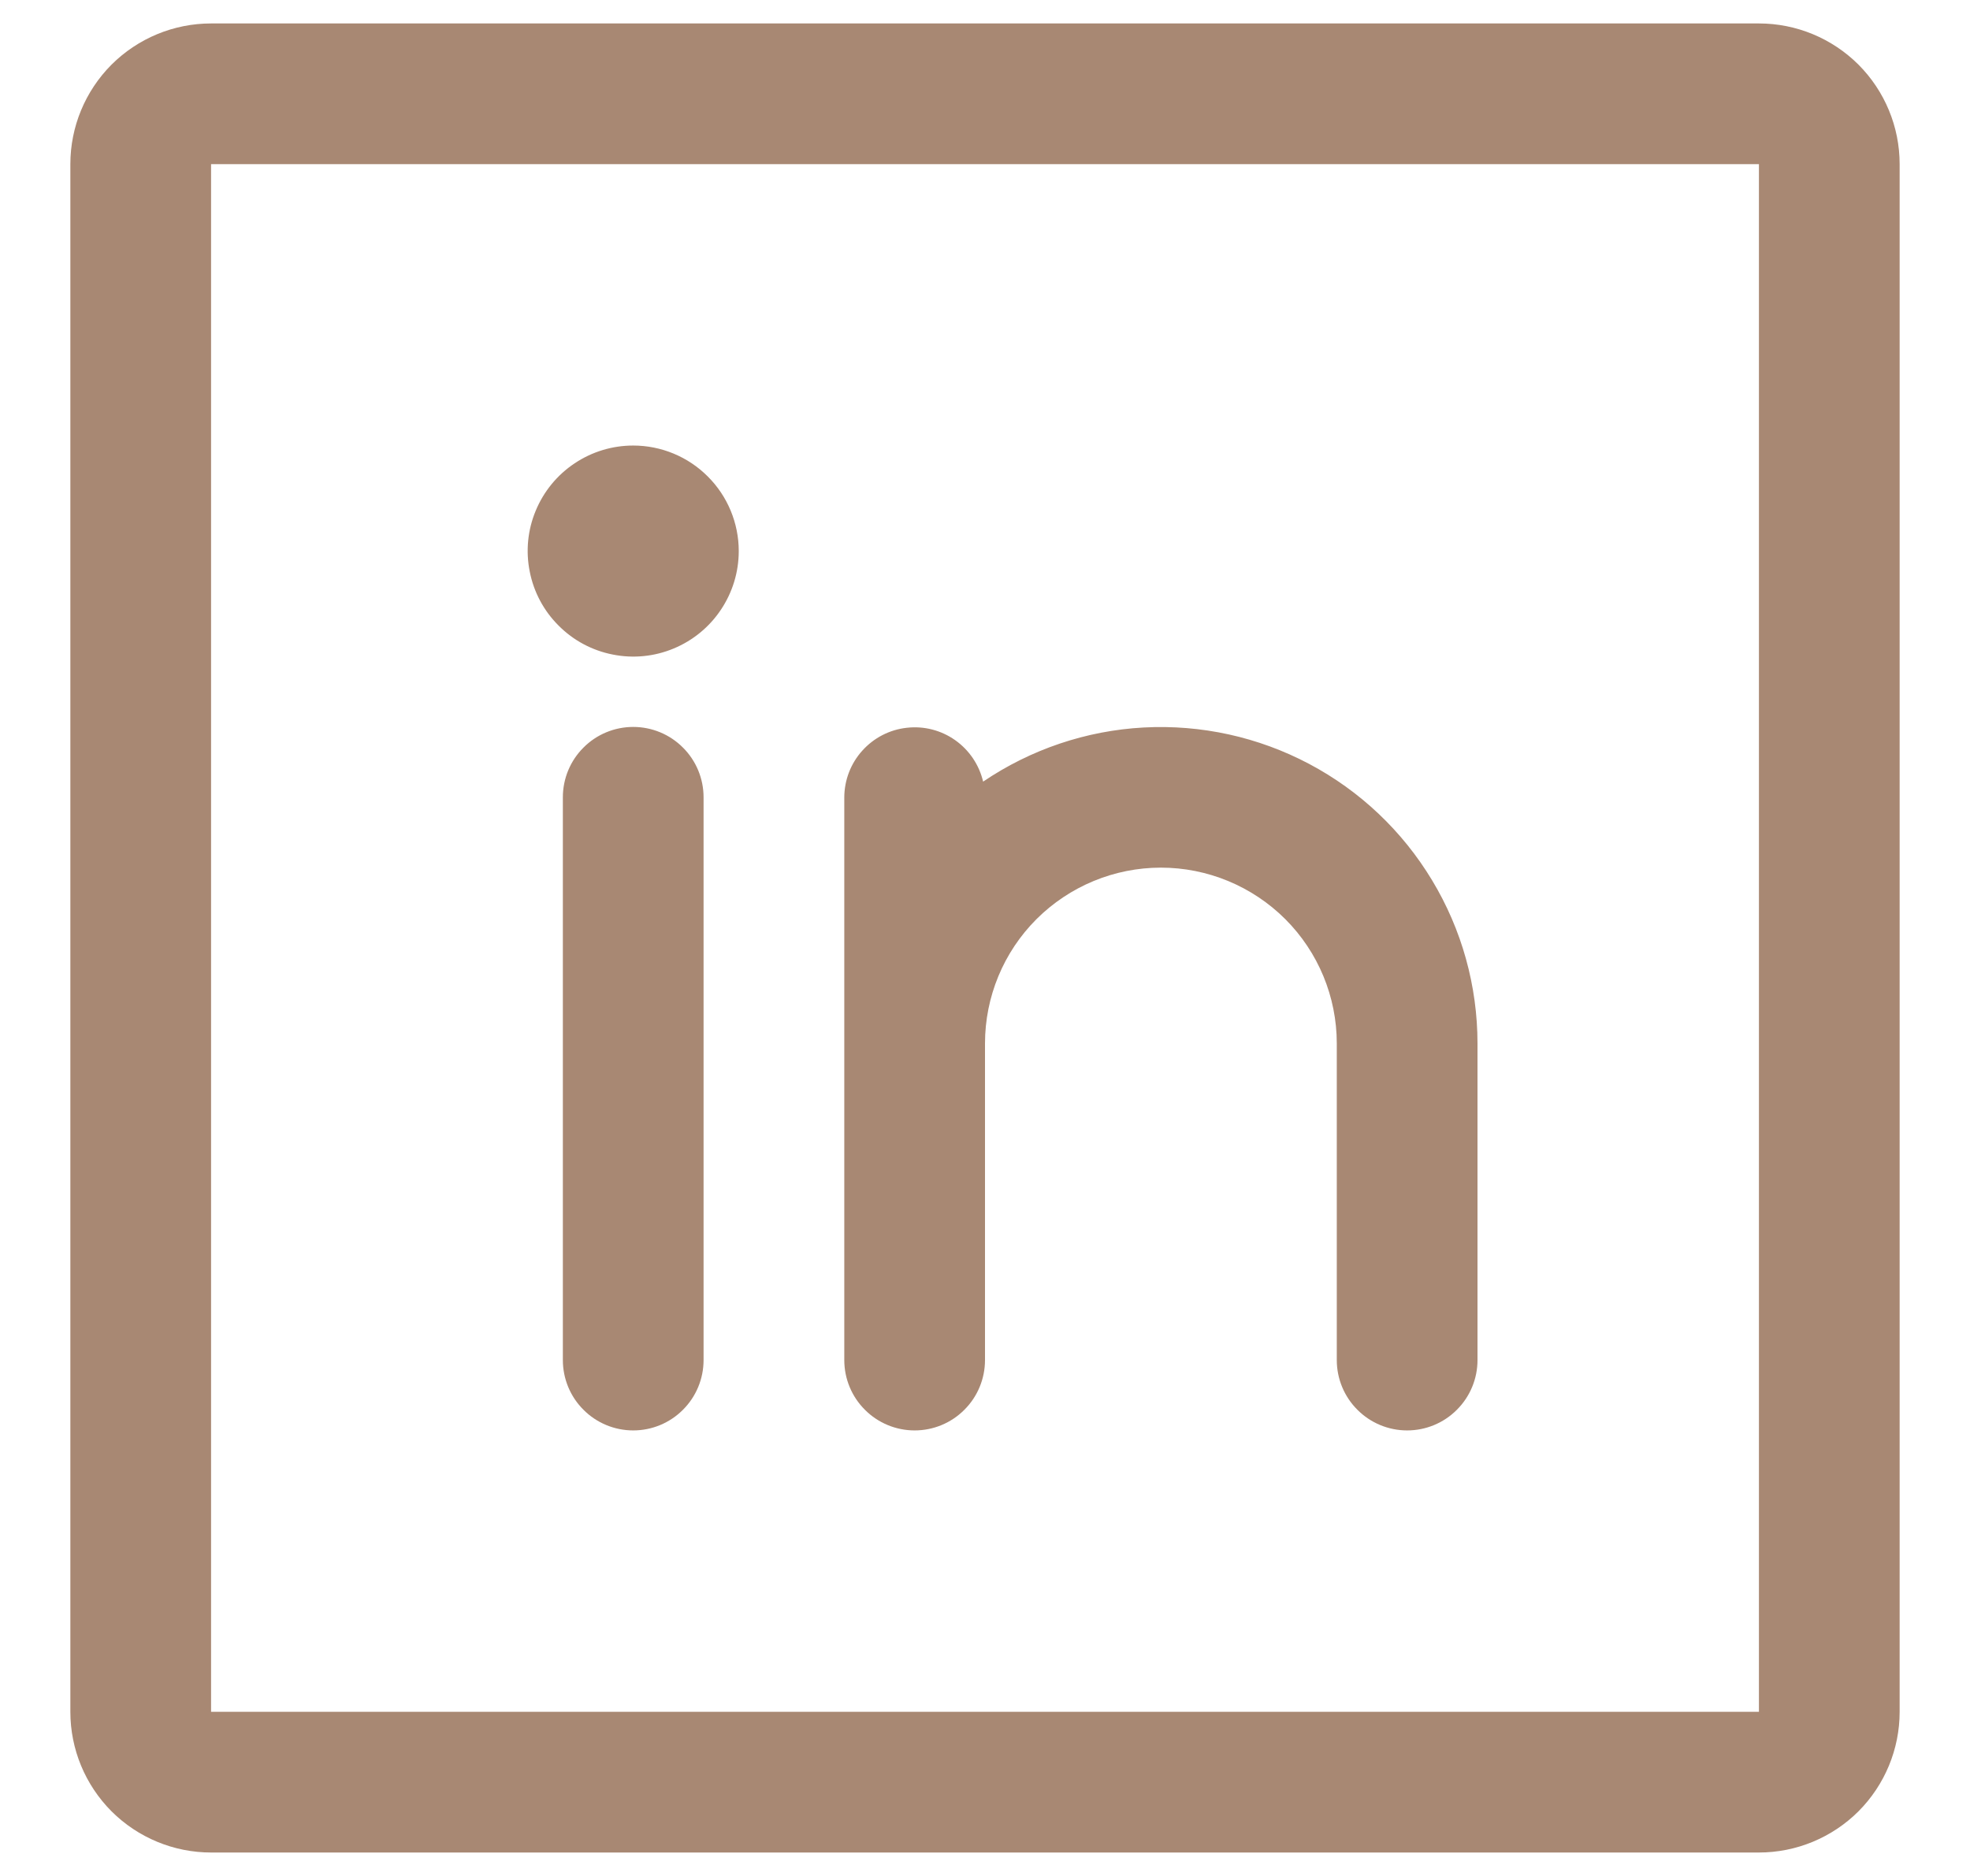 <svg width="21" height="20" viewBox="0 0 21 20" fill="none" xmlns="http://www.w3.org/2000/svg">
<path d="M18.75 0.25H2.25C1.852 0.25 1.471 0.408 1.189 0.689C0.908 0.971 0.75 1.352 0.75 1.75V18.25C0.75 18.648 0.908 19.029 1.189 19.311C1.471 19.592 1.852 19.75 2.25 19.75H18.75C19.148 19.75 19.529 19.592 19.811 19.311C20.092 19.029 20.25 18.648 20.25 18.25V1.75C20.25 1.352 20.092 0.971 19.811 0.689C19.529 0.408 19.148 0.25 18.75 0.25ZM18.75 18.25H2.25V1.75H18.75V18.25ZM7.5 8.5V14.5C7.5 14.699 7.421 14.89 7.28 15.03C7.14 15.171 6.949 15.25 6.75 15.25C6.551 15.25 6.36 15.171 6.22 15.03C6.079 14.89 6 14.699 6 14.5V8.5C6 8.301 6.079 8.11 6.22 7.97C6.36 7.829 6.551 7.75 6.75 7.75C6.949 7.75 7.14 7.829 7.28 7.97C7.421 8.11 7.5 8.301 7.5 8.5ZM15.75 11.125V14.5C15.75 14.699 15.671 14.89 15.53 15.03C15.39 15.171 15.199 15.25 15 15.25C14.801 15.25 14.61 15.171 14.47 15.03C14.329 14.89 14.25 14.699 14.25 14.5V11.125C14.25 10.628 14.053 10.151 13.701 9.799C13.349 9.448 12.872 9.25 12.375 9.25C11.878 9.25 11.401 9.448 11.049 9.799C10.697 10.151 10.5 10.628 10.5 11.125V14.5C10.5 14.699 10.421 14.89 10.28 15.03C10.14 15.171 9.949 15.25 9.75 15.25C9.551 15.25 9.36 15.171 9.22 15.03C9.079 14.89 9 14.699 9 14.5V8.5C9.001 8.316 9.069 8.139 9.192 8.003C9.315 7.866 9.483 7.779 9.666 7.759C9.849 7.738 10.032 7.785 10.182 7.891C10.332 7.997 10.438 8.154 10.48 8.333C10.988 7.989 11.579 7.789 12.191 7.756C12.804 7.723 13.413 7.857 13.955 8.144C14.497 8.431 14.95 8.86 15.266 9.385C15.583 9.91 15.75 10.512 15.75 11.125ZM7.875 5.875C7.875 6.098 7.809 6.315 7.685 6.5C7.562 6.685 7.386 6.829 7.181 6.914C6.975 7 6.749 7.022 6.531 6.978C6.312 6.935 6.112 6.828 5.955 6.67C5.797 6.513 5.69 6.313 5.647 6.094C5.603 5.876 5.625 5.65 5.711 5.444C5.796 5.239 5.94 5.063 6.125 4.94C6.31 4.816 6.527 4.75 6.75 4.75C7.048 4.75 7.335 4.869 7.545 5.08C7.756 5.29 7.875 5.577 7.875 5.875Z" fill="#A88873"/>
</svg>
